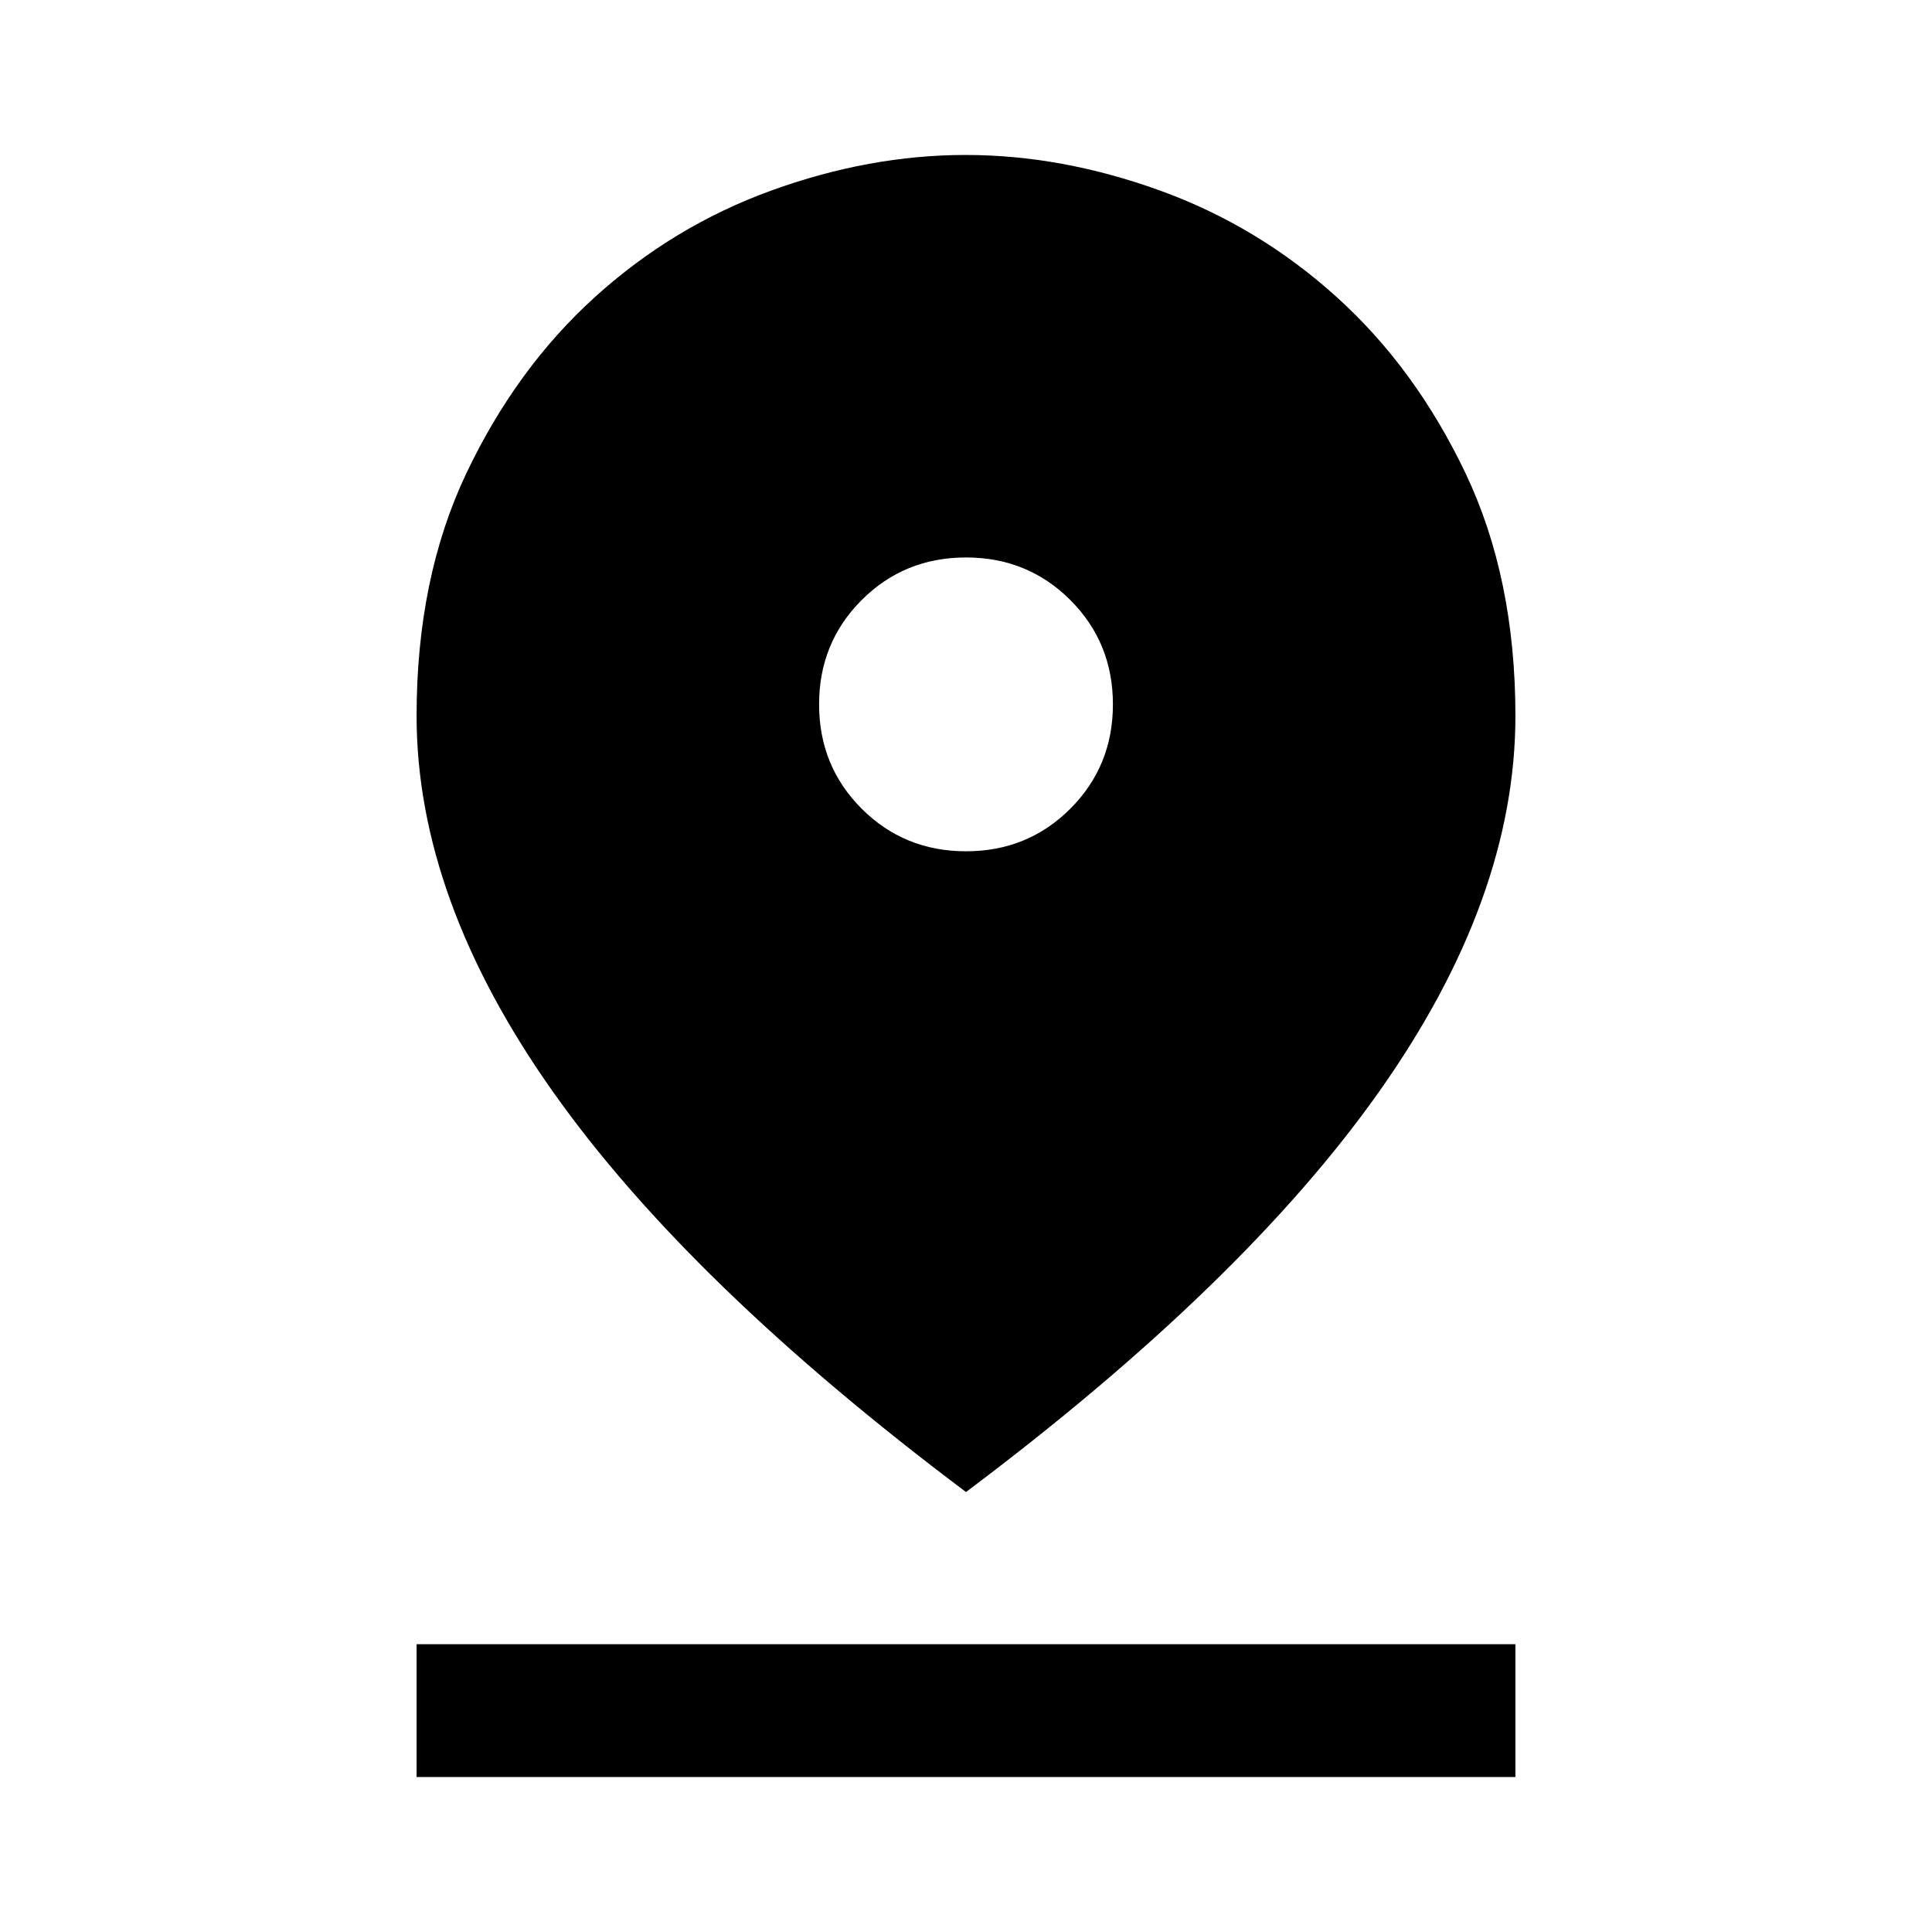 <svg xmlns="http://www.w3.org/2000/svg" height="24" viewBox="0 -960 960 960" width="24"><path d="M480-218.62Q342-322.23 274.5-417.88 207-513.52 207-604.26q0-68.53 24.74-120.59 24.74-52.05 63.74-87.42 39-35.36 87.76-53.05Q431.99-883 479.77-883q47.77 0 96.63 17.68 48.85 17.69 87.93 53.05 39.09 35.37 63.88 87.42Q753-672.79 753-604.26q0 90.74-67.5 186.38Q618-322.23 480-218.62ZM480-537q30.67 0 51.84-21.16Q553-579.33 553-610t-21.16-51.84Q510.67-683 480-683t-51.84 21.16Q407-640.67 407-610t21.16 51.84Q449.33-537 480-537ZM207-77v-66h546v66H207Z"/></svg>